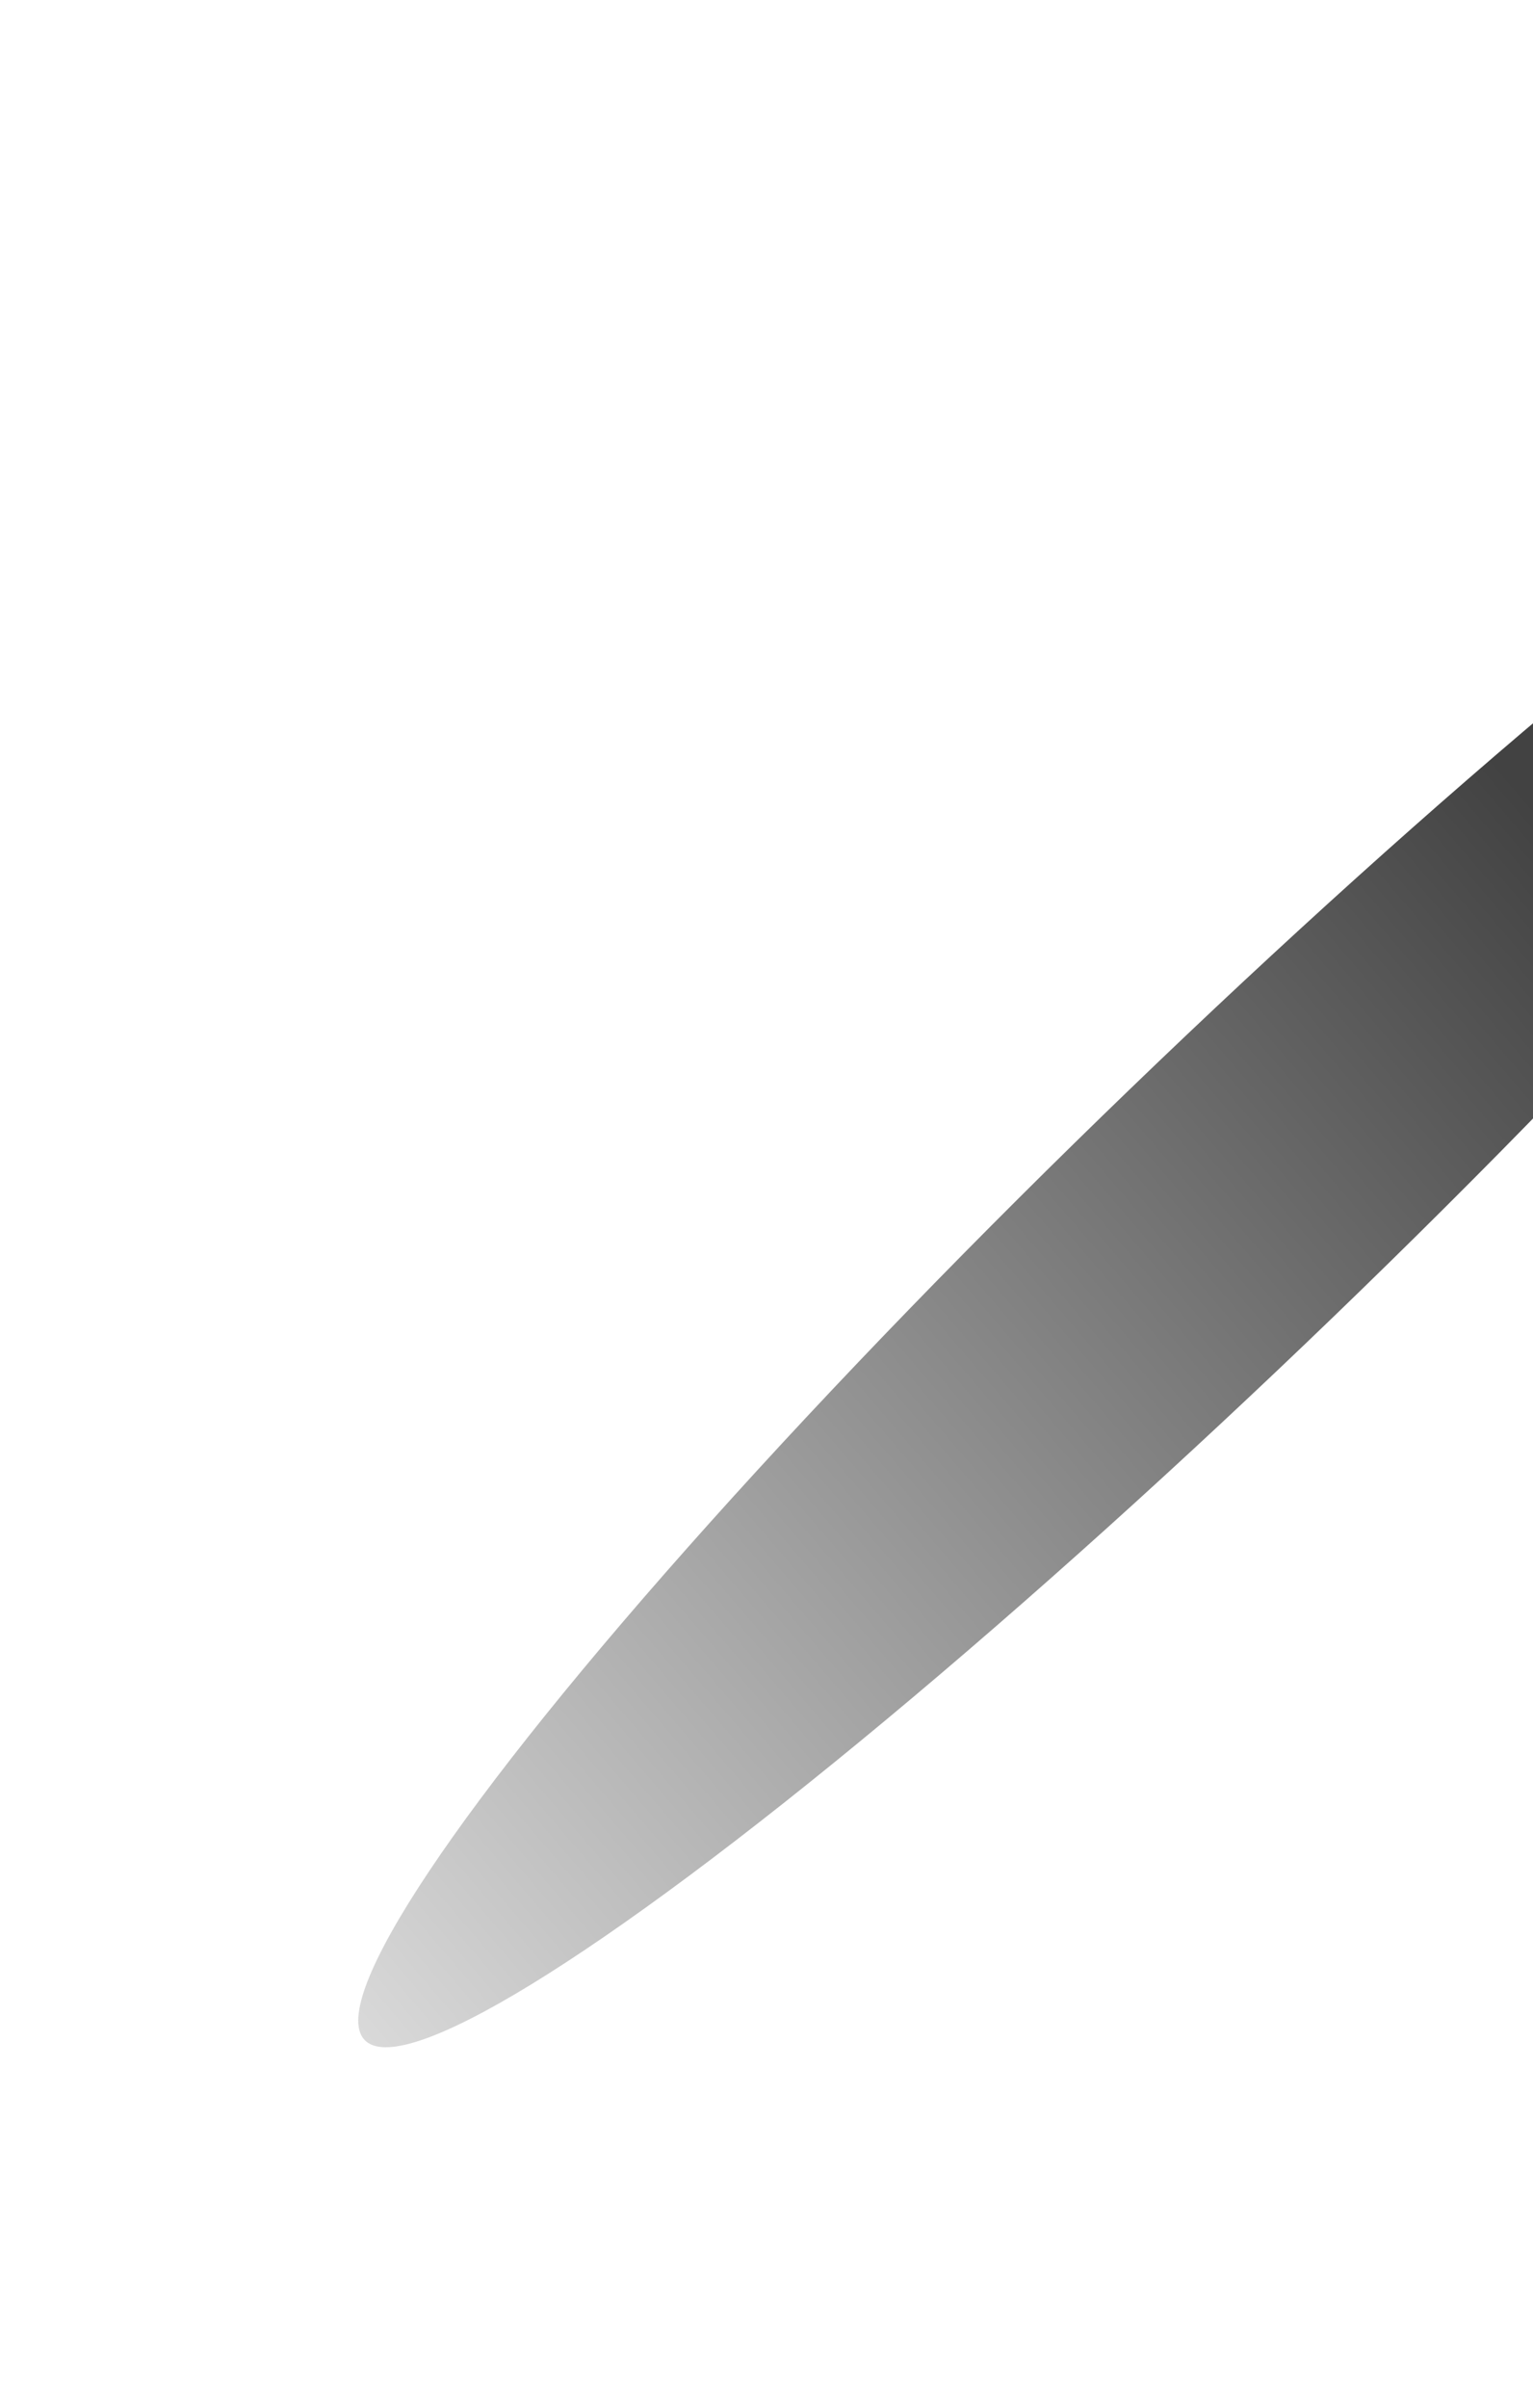 <svg width="428" height="672" viewBox="0 0 428 672" fill="none" xmlns="http://www.w3.org/2000/svg">
<g filter="url(#filter0_ng_330_156)">
<ellipse cx="336.458" cy="42.616" rx="336.458" ry="42.616" transform="matrix(0.72 -0.694 0.667 0.745 73.258 537.393)" fill="url(#paint0_linear_330_156)"/>
</g>
<defs>
<filter id="filter0_ng_330_156" x="0.004" y="0.243" width="688.128" height="671.074" filterUnits="userSpaceOnUse" color-interpolation-filters="sRGB">
<feFlood flood-opacity="0" result="BackgroundImageFix"/>
<feBlend mode="normal" in="SourceGraphic" in2="BackgroundImageFix" result="shape"/>
<feTurbulence type="fractalNoise" baseFrequency="0.455 0.455" stitchTiles="stitch" numOctaves="3" result="noise" seed="1170" />
<feColorMatrix in="noise" type="luminanceToAlpha" result="alphaNoise" />
<feComponentTransfer in="alphaNoise" result="coloredNoise1">
<feFuncA type="discrete" tableValues="1 1 1 1 1 1 1 1 1 1 1 1 1 1 1 1 1 1 1 1 1 1 1 1 1 1 1 1 1 1 1 1 1 1 1 1 1 1 1 1 1 1 1 1 1 1 1 1 1 1 1 0 0 0 0 0 0 0 0 0 0 0 0 0 0 0 0 0 0 0 0 0 0 0 0 0 0 0 0 0 0 0 0 0 0 0 0 0 0 0 0 0 0 0 0 0 0 0 0 0 "/>
</feComponentTransfer>
<feComposite operator="in" in2="shape" in="coloredNoise1" result="noise1Clipped" />
<feFlood flood-color="rgba(0, 0, 0, 0.25)" result="color1Flood" />
<feComposite operator="in" in2="noise1Clipped" in="color1Flood" result="color1" />
<feMerge result="effect1_noise_330_156">
<feMergeNode in="shape" />
<feMergeNode in="color1" />
</feMerge>
<feTurbulence type="fractalNoise" baseFrequency="1 1" numOctaves="3" seed="1079" />
<feDisplacementMap in="effect1_noise_330_156" scale="200" xChannelSelector="R" yChannelSelector="G" result="displacedImage" width="100%" height="100%" />
<feMerge result="effect2_texture_330_156">
<feMergeNode in="displacedImage"/>
</feMerge>
</filter>
<linearGradient id="paint0_linear_330_156" x1="-1.87198e-08" y1="42.616" x2="472.887" y2="52.535" gradientUnits="userSpaceOnUse">
<stop stop-color="#D9D9D9"/>
<stop offset="1" stop-color="#424242"/>
</linearGradient>
</defs>
</svg>
